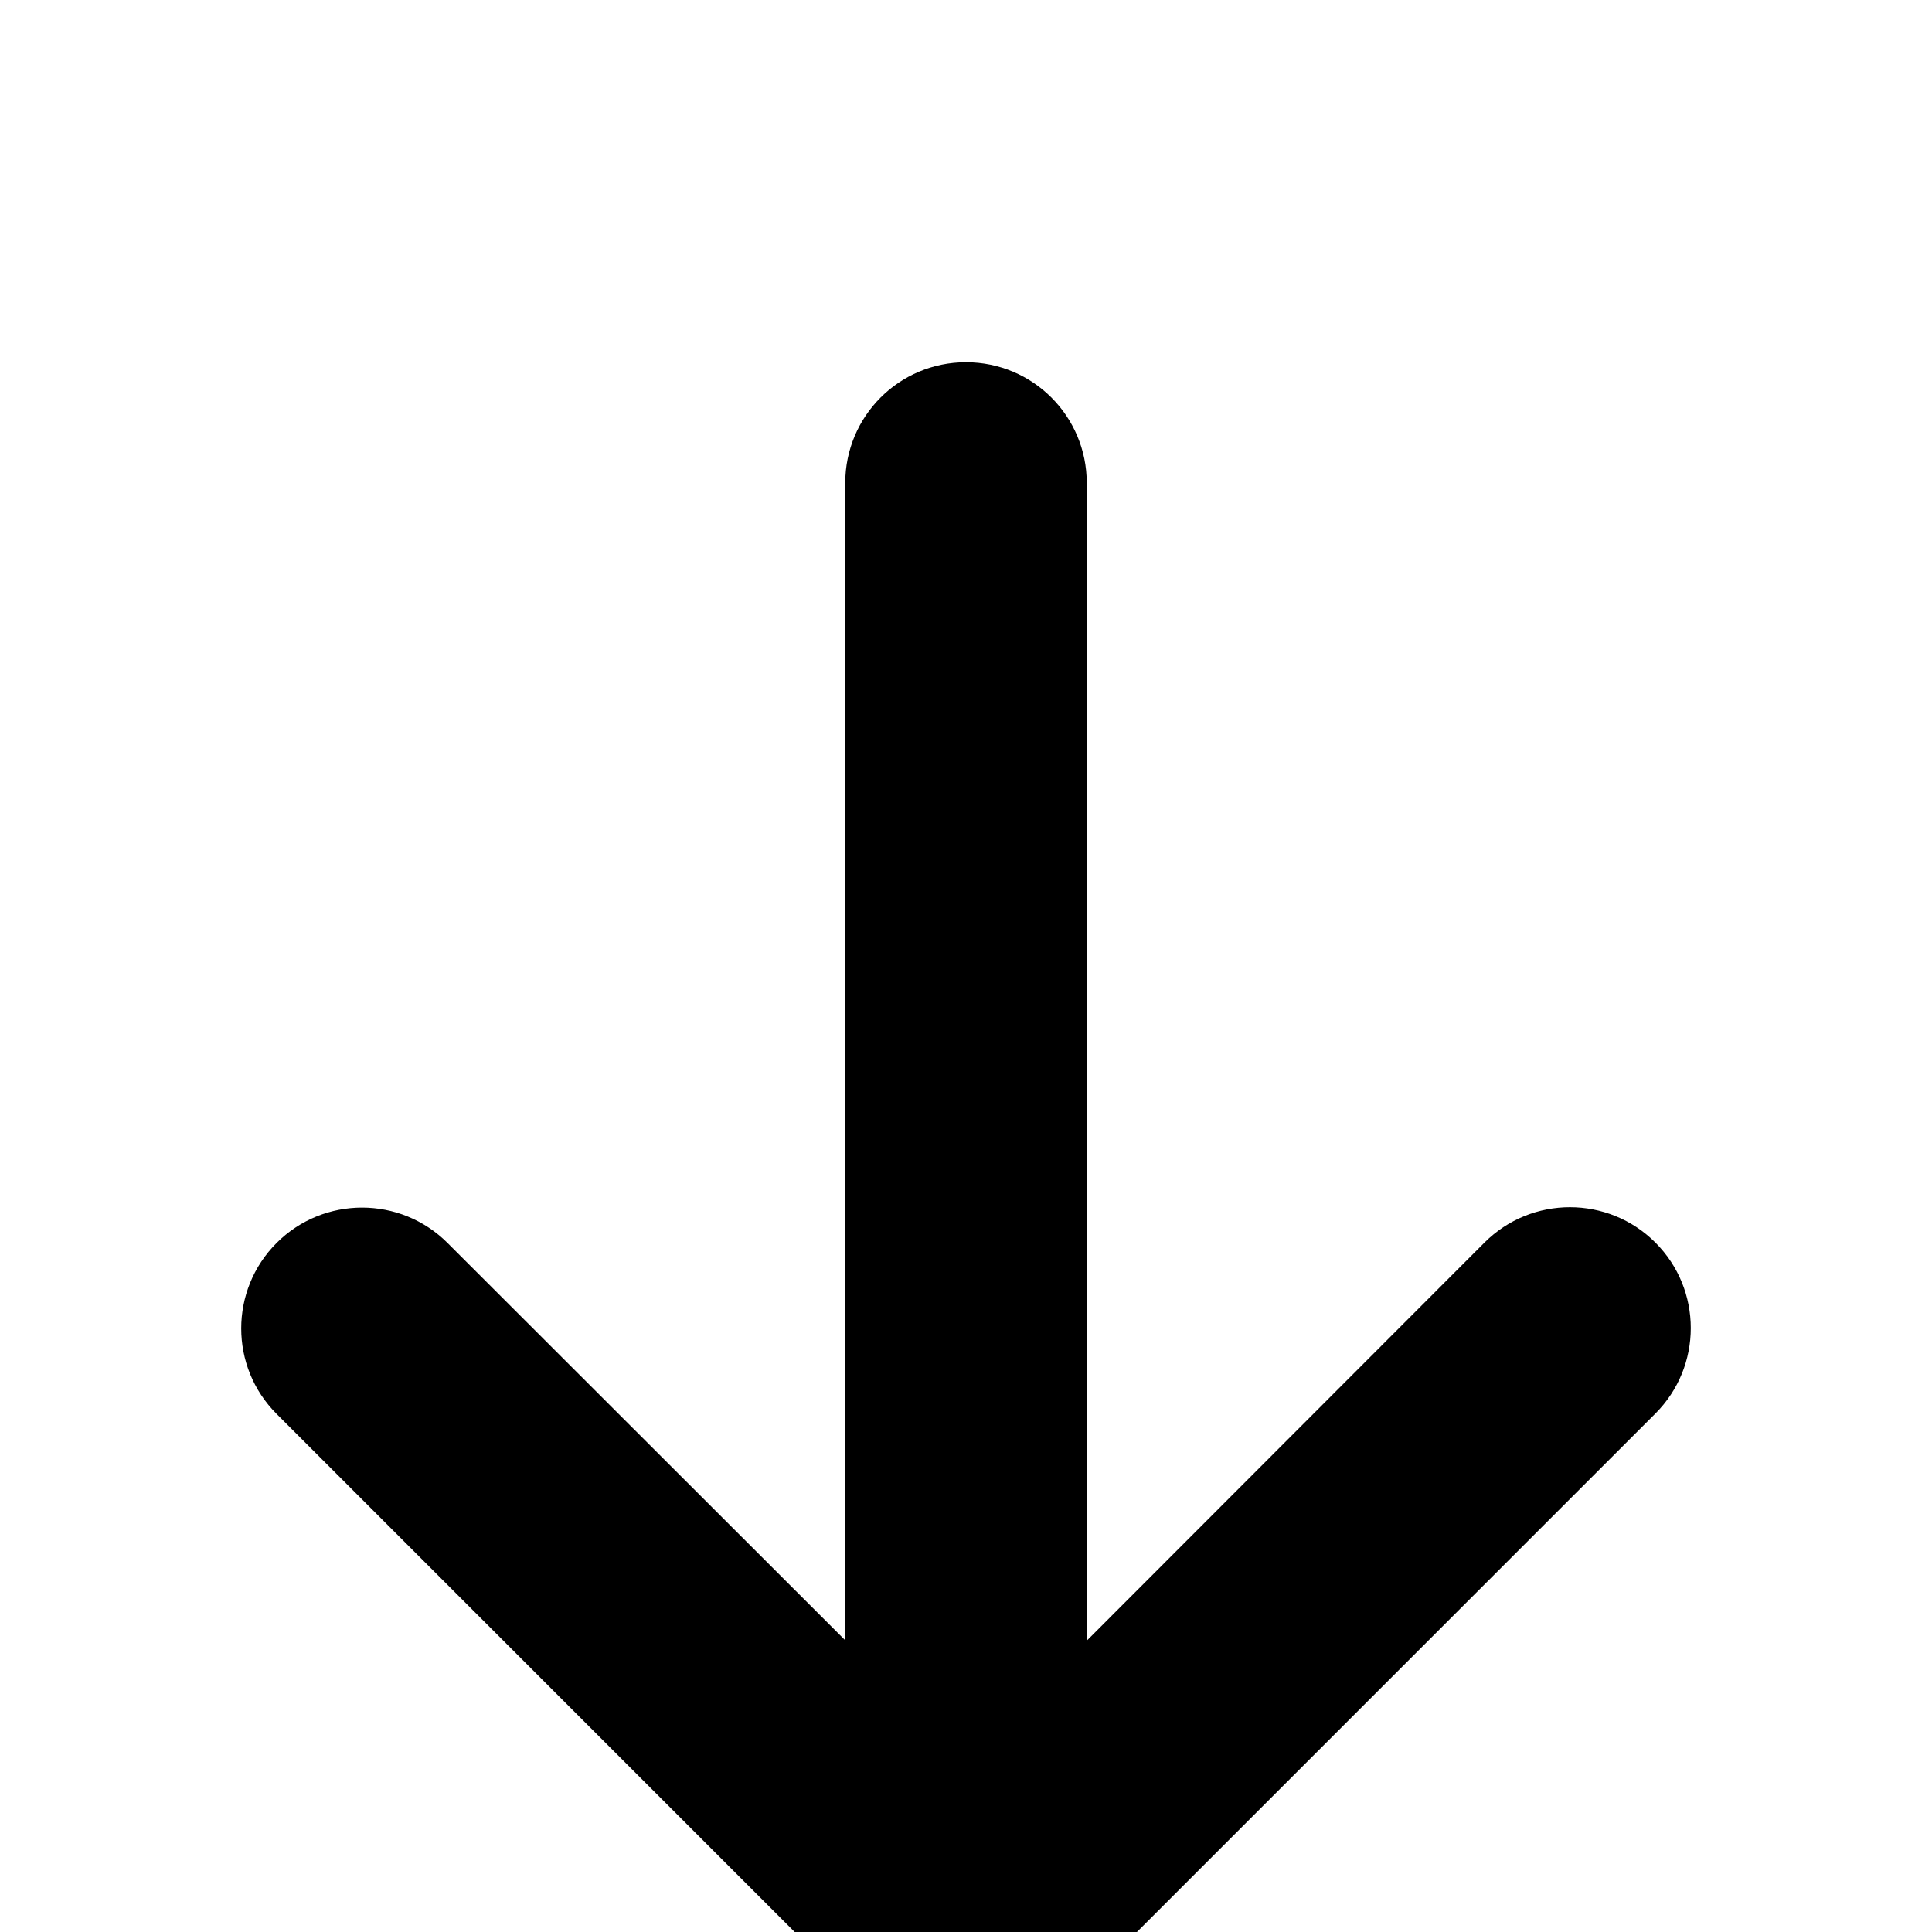 <?xml version="1.0" standalone="no"?><!DOCTYPE svg PUBLIC "-//W3C//DTD SVG 1.1//EN"
        "http://www.w3.org/Graphics/SVG/1.1/DTD/svg11.dtd"><svg viewBox="0 0 1024 1024" version="1.1" xmlns="http://www.w3.org/2000/svg" xmlns:xlink="http://www.w3.org/1999/xlink"><path transform="scale(1, -1) translate(0, -1024)" d="M466.8-45.2c25-25 65.6-25 90.6 0l320 320c25 25 25 65.6 0 90.6s-65.6 25-90.6 0L576 154.4V768c0 35.4-28.6 64-64 64s-64-28.6-64-64v-613.4L237.2 365.2c-25 25-65.6 25-90.6 0s-25-65.6 0-90.6l320-320z"/></svg>